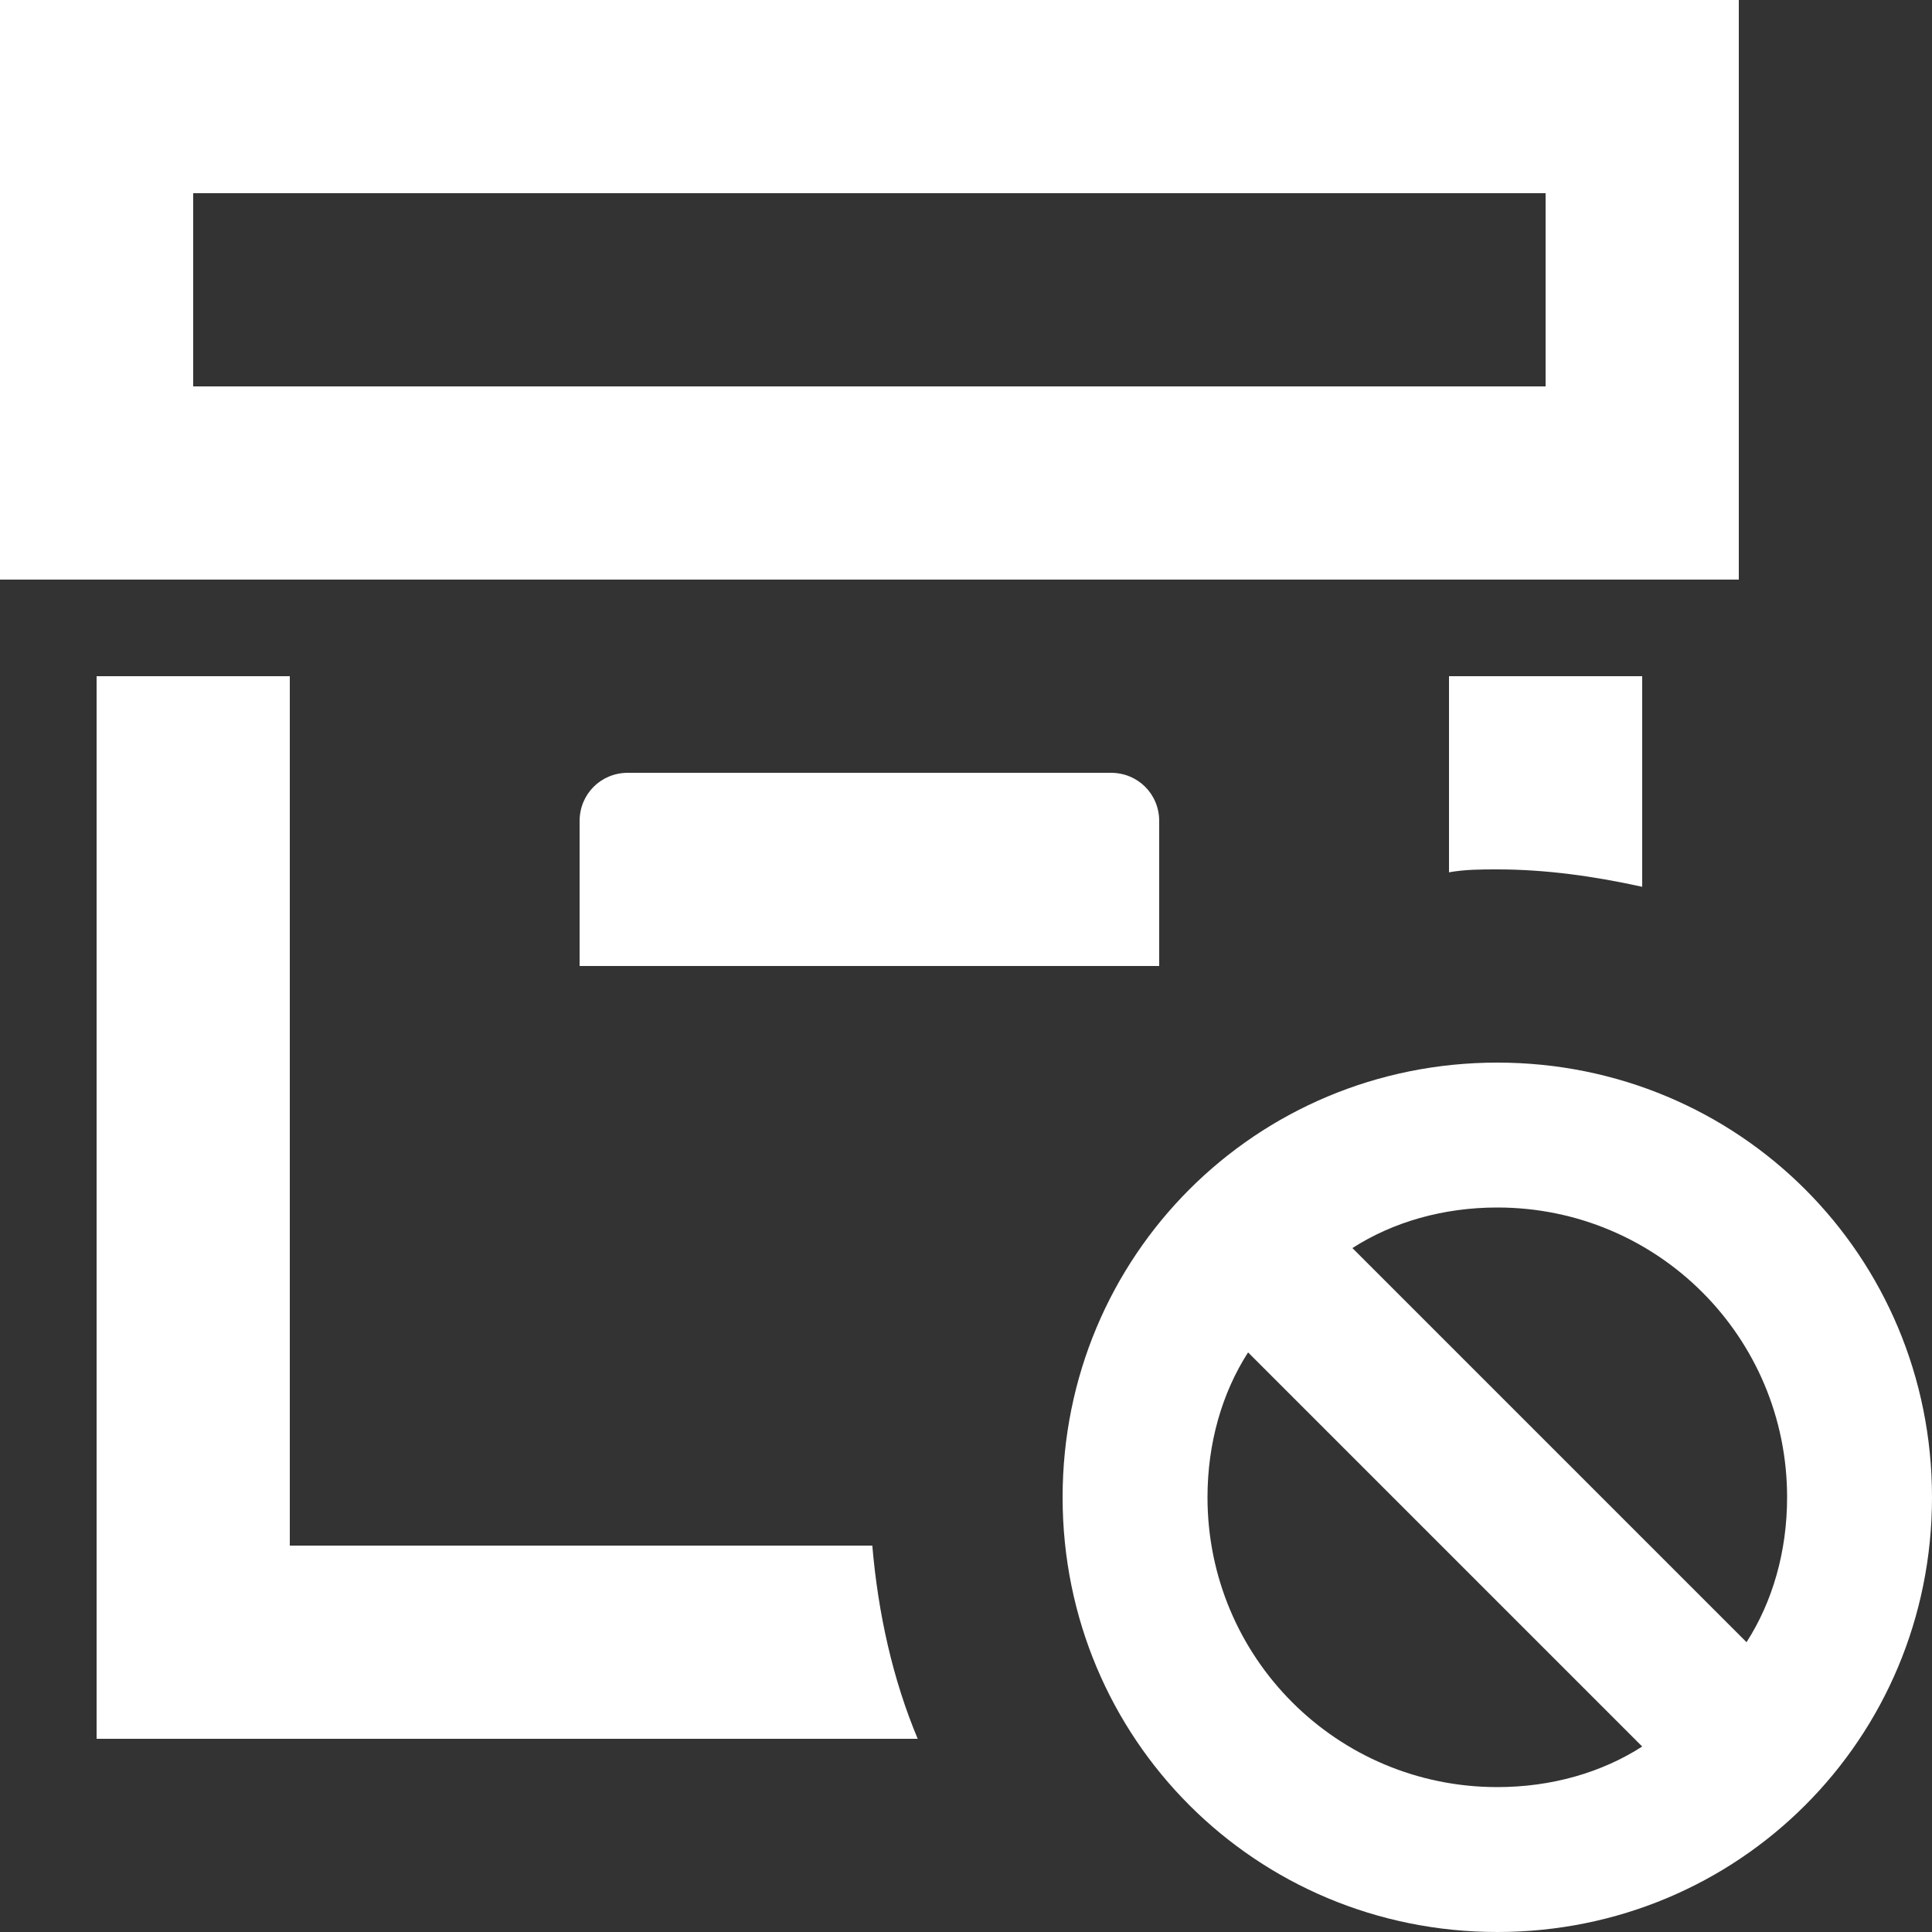 <svg width="20" height="20" viewBox="0 0 20 20" fill="none" xmlns="http://www.w3.org/2000/svg">
<rect x="0" y="0" width="20" height="20" fill="#333333" stroke="none"/>
<path d="M11.5 8C11.78 8 12 8.22 12 8.5V10H6V8.5C6 8.22 6.22 8 6.5 8H11.5ZM15.5 9C16 9 16.5 9.07 17 9.18V7H15V9.03C15.17 9 15.33 9 15.5 9ZM3 16V7H1V18H9.5C9.24 17.38 9.09 16.7 9.03 16H3ZM18 6H0V0H18V6ZM16 2H2V4H16V2ZM20 15.5C20 18 18 20 15.5 20C13 20 11 18 11 15.5C11 13 13 11 15.5 11C18 11 20 13 20 15.5ZM17 18.08L12.92 14C12.65 14.42 12.5 14.94 12.5 15.5C12.5 17.16 13.84 18.5 15.5 18.5C16.06 18.5 16.58 18.35 17 18.08ZM18.5 15.5C18.5 13.84 17.16 12.5 15.5 12.5C14.94 12.5 14.42 12.65 14 12.92L18.08 17C18.35 16.58 18.5 16.06 18.5 15.5Z" fill="white"/>
</svg>
